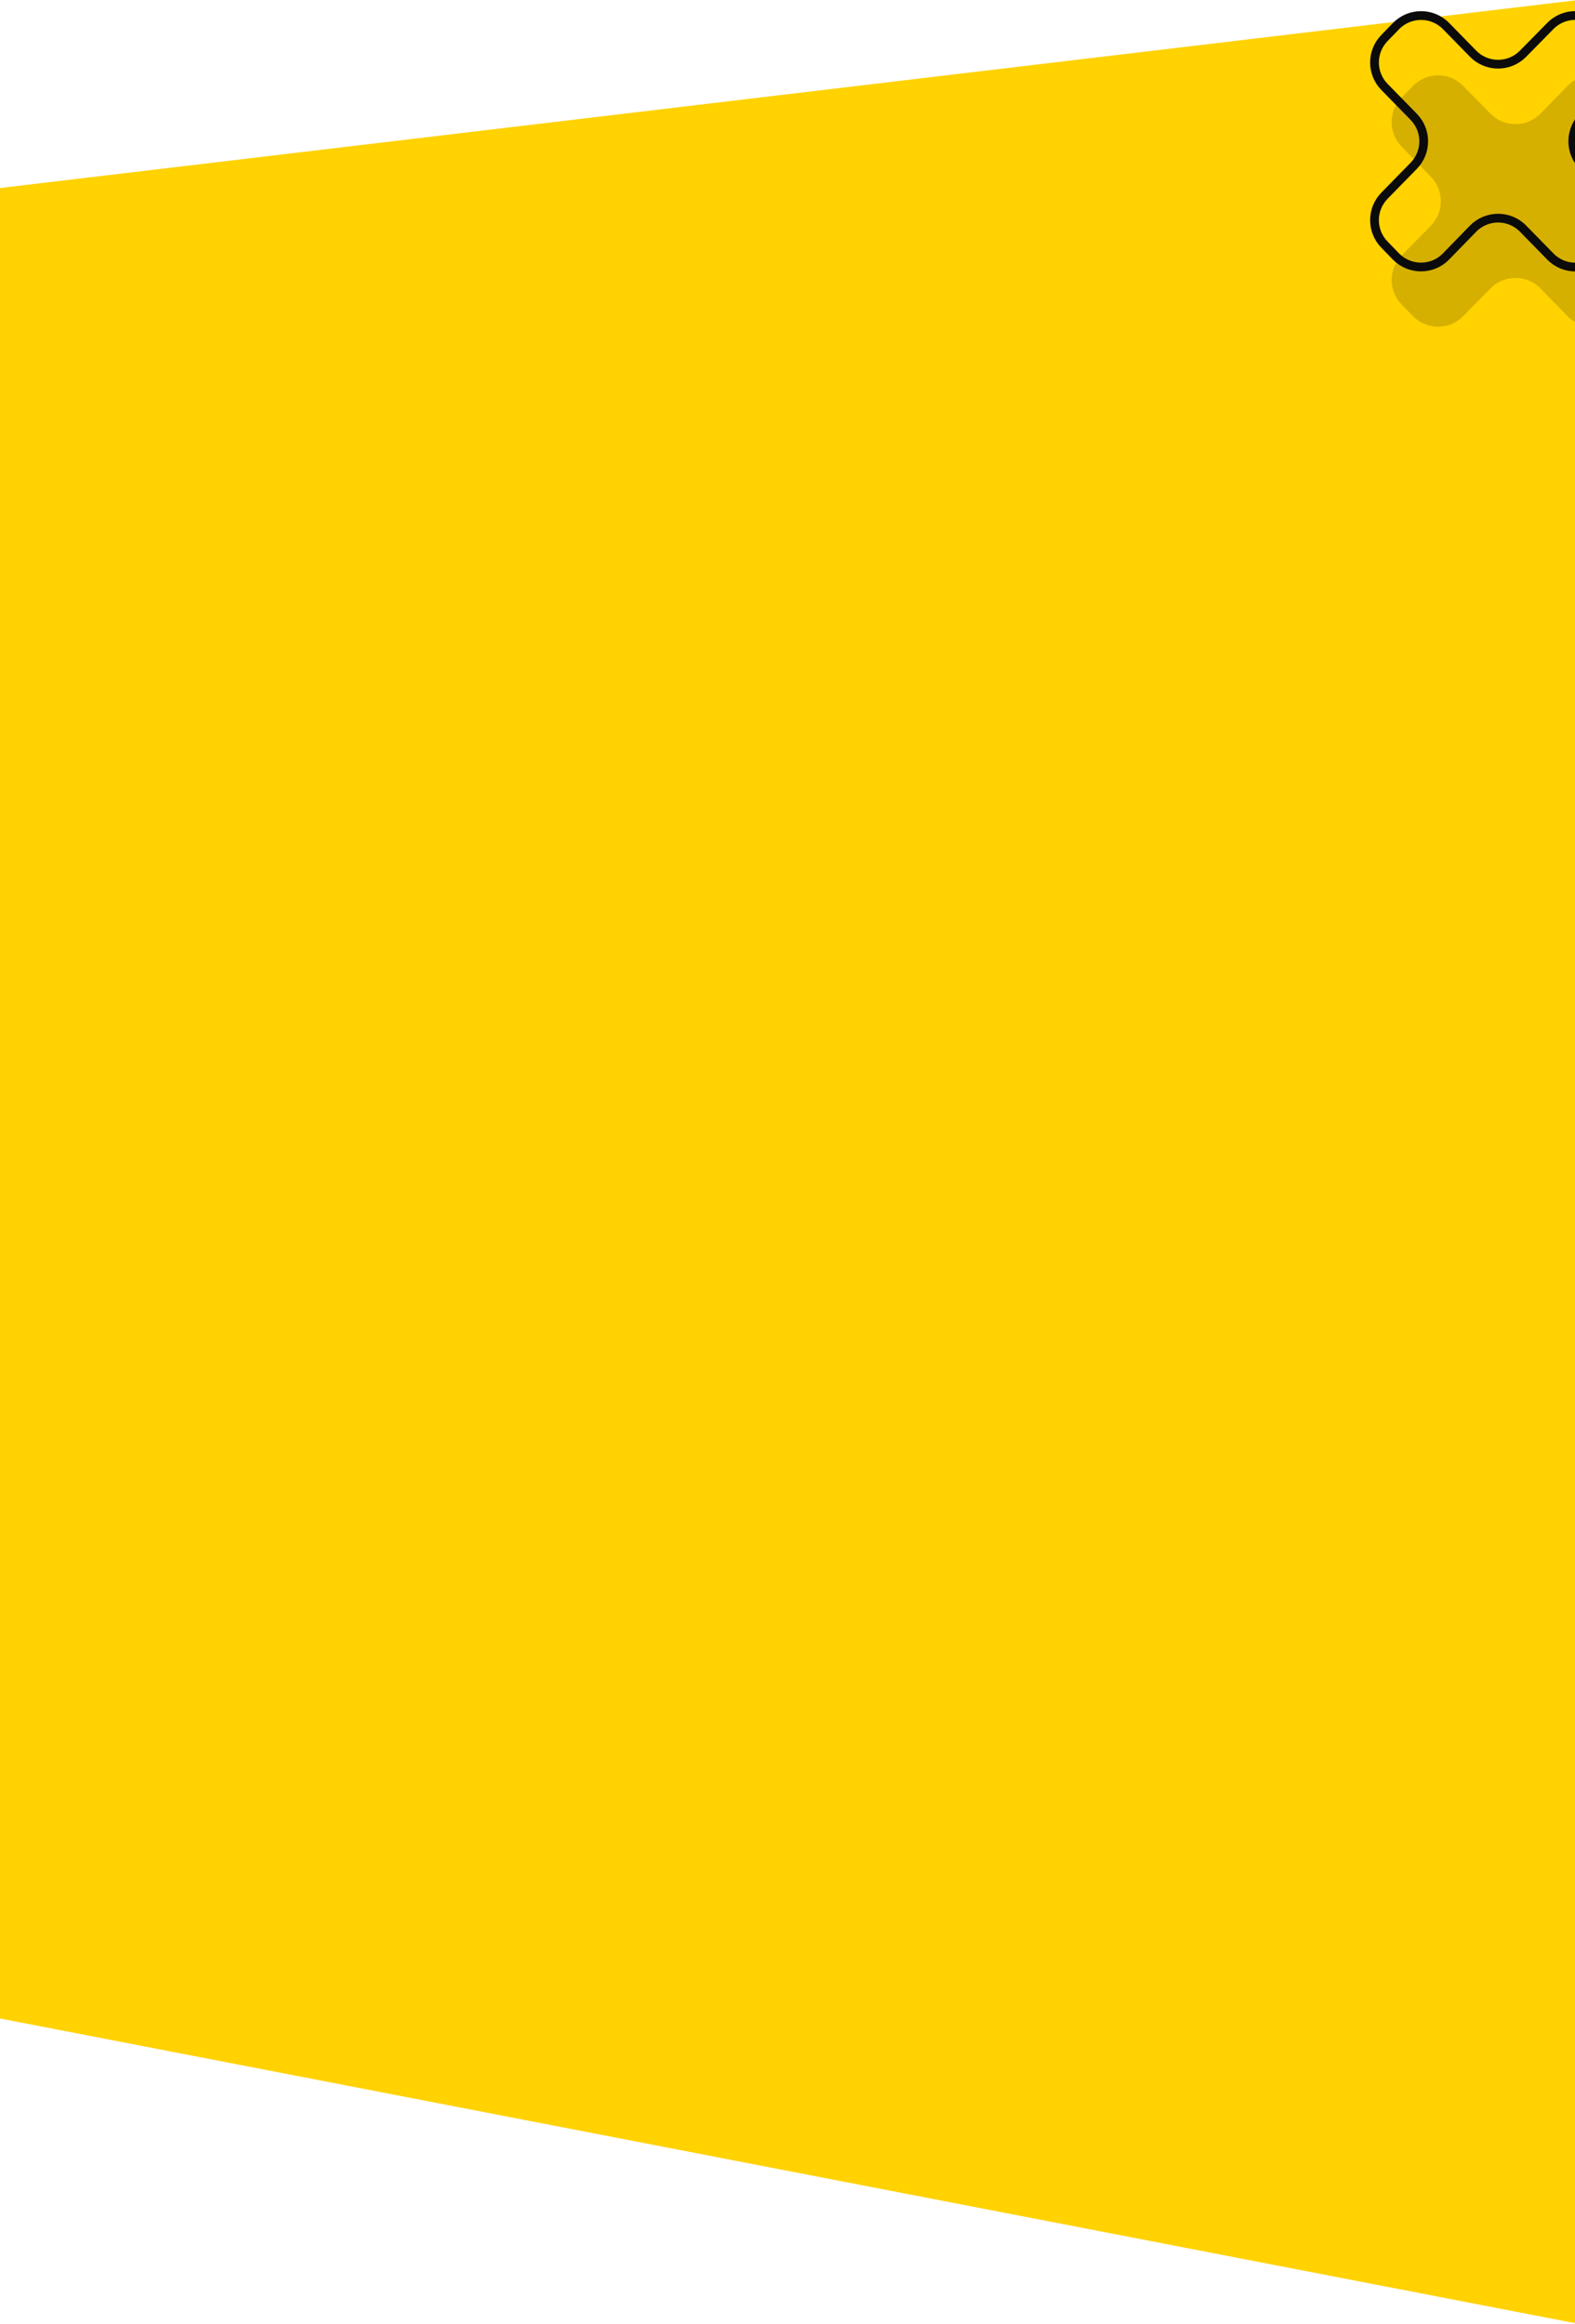 <svg width="360" height="531" viewBox="0 0 360 531" fill="none" xmlns="http://www.w3.org/2000/svg">
  <path d="M360 0.094L0 42.97V461.258L360 530.877V0.094Z" fill="#FFD200"/>
  <path d="M358.65 19.988C361.591 16.981 366.431 16.981 369.372 19.988L371.99 22.664C374.836 25.573 374.842 30.221 372.004 33.138L365.28 40.05C362.063 43.356 362.071 48.624 365.296 51.922L371.974 58.748C374.826 61.663 374.826 66.323 371.974 69.238L369.372 71.898C366.431 74.905 361.591 74.905 358.65 71.898L352.463 65.573C349.135 62.172 343.664 62.164 340.327 65.556L334.058 71.929C331.114 74.922 326.286 74.915 323.35 71.914L320.733 69.238C317.881 66.323 317.881 61.663 320.733 58.748L327.411 51.922C330.636 48.624 330.644 43.356 327.427 40.05L320.703 33.138C317.865 30.221 317.871 25.573 320.717 22.664L323.35 19.972C326.286 16.971 331.114 16.964 334.058 19.957L340.327 26.33C343.664 29.722 349.135 29.714 352.463 26.313L358.65 19.988Z" fill="#D6B000" stroke="#D6B000"/>
  <path d="M365.811 5.964C362.683 2.744 357.518 2.728 354.369 5.928L348.121 12.28C344.981 15.473 339.831 15.466 336.699 12.264L330.532 5.96C327.387 2.745 322.209 2.754 319.075 5.98L316.434 8.7C313.411 11.812 313.419 16.767 316.453 19.868L323.136 26.699C326.178 29.809 326.178 34.779 323.136 37.888L316.453 44.719C313.419 47.821 313.411 52.775 316.434 55.888L319.059 58.591C322.2 61.824 327.389 61.825 330.532 58.595L336.684 52.272C339.819 49.049 344.993 49.042 348.137 52.256L354.37 58.627C357.515 61.843 362.693 61.834 365.827 58.607L368.468 55.888C371.492 52.775 371.483 47.821 368.449 44.719L361.766 37.888C358.724 34.779 358.724 29.809 361.766 26.699L368.449 19.868C371.483 16.767 371.492 11.812 368.468 8.7L365.811 5.964Z" stroke="#0C0B0B" stroke-width="2" stroke-miterlimit="10" stroke-linecap="round" stroke-linejoin="round"/>
</svg>
